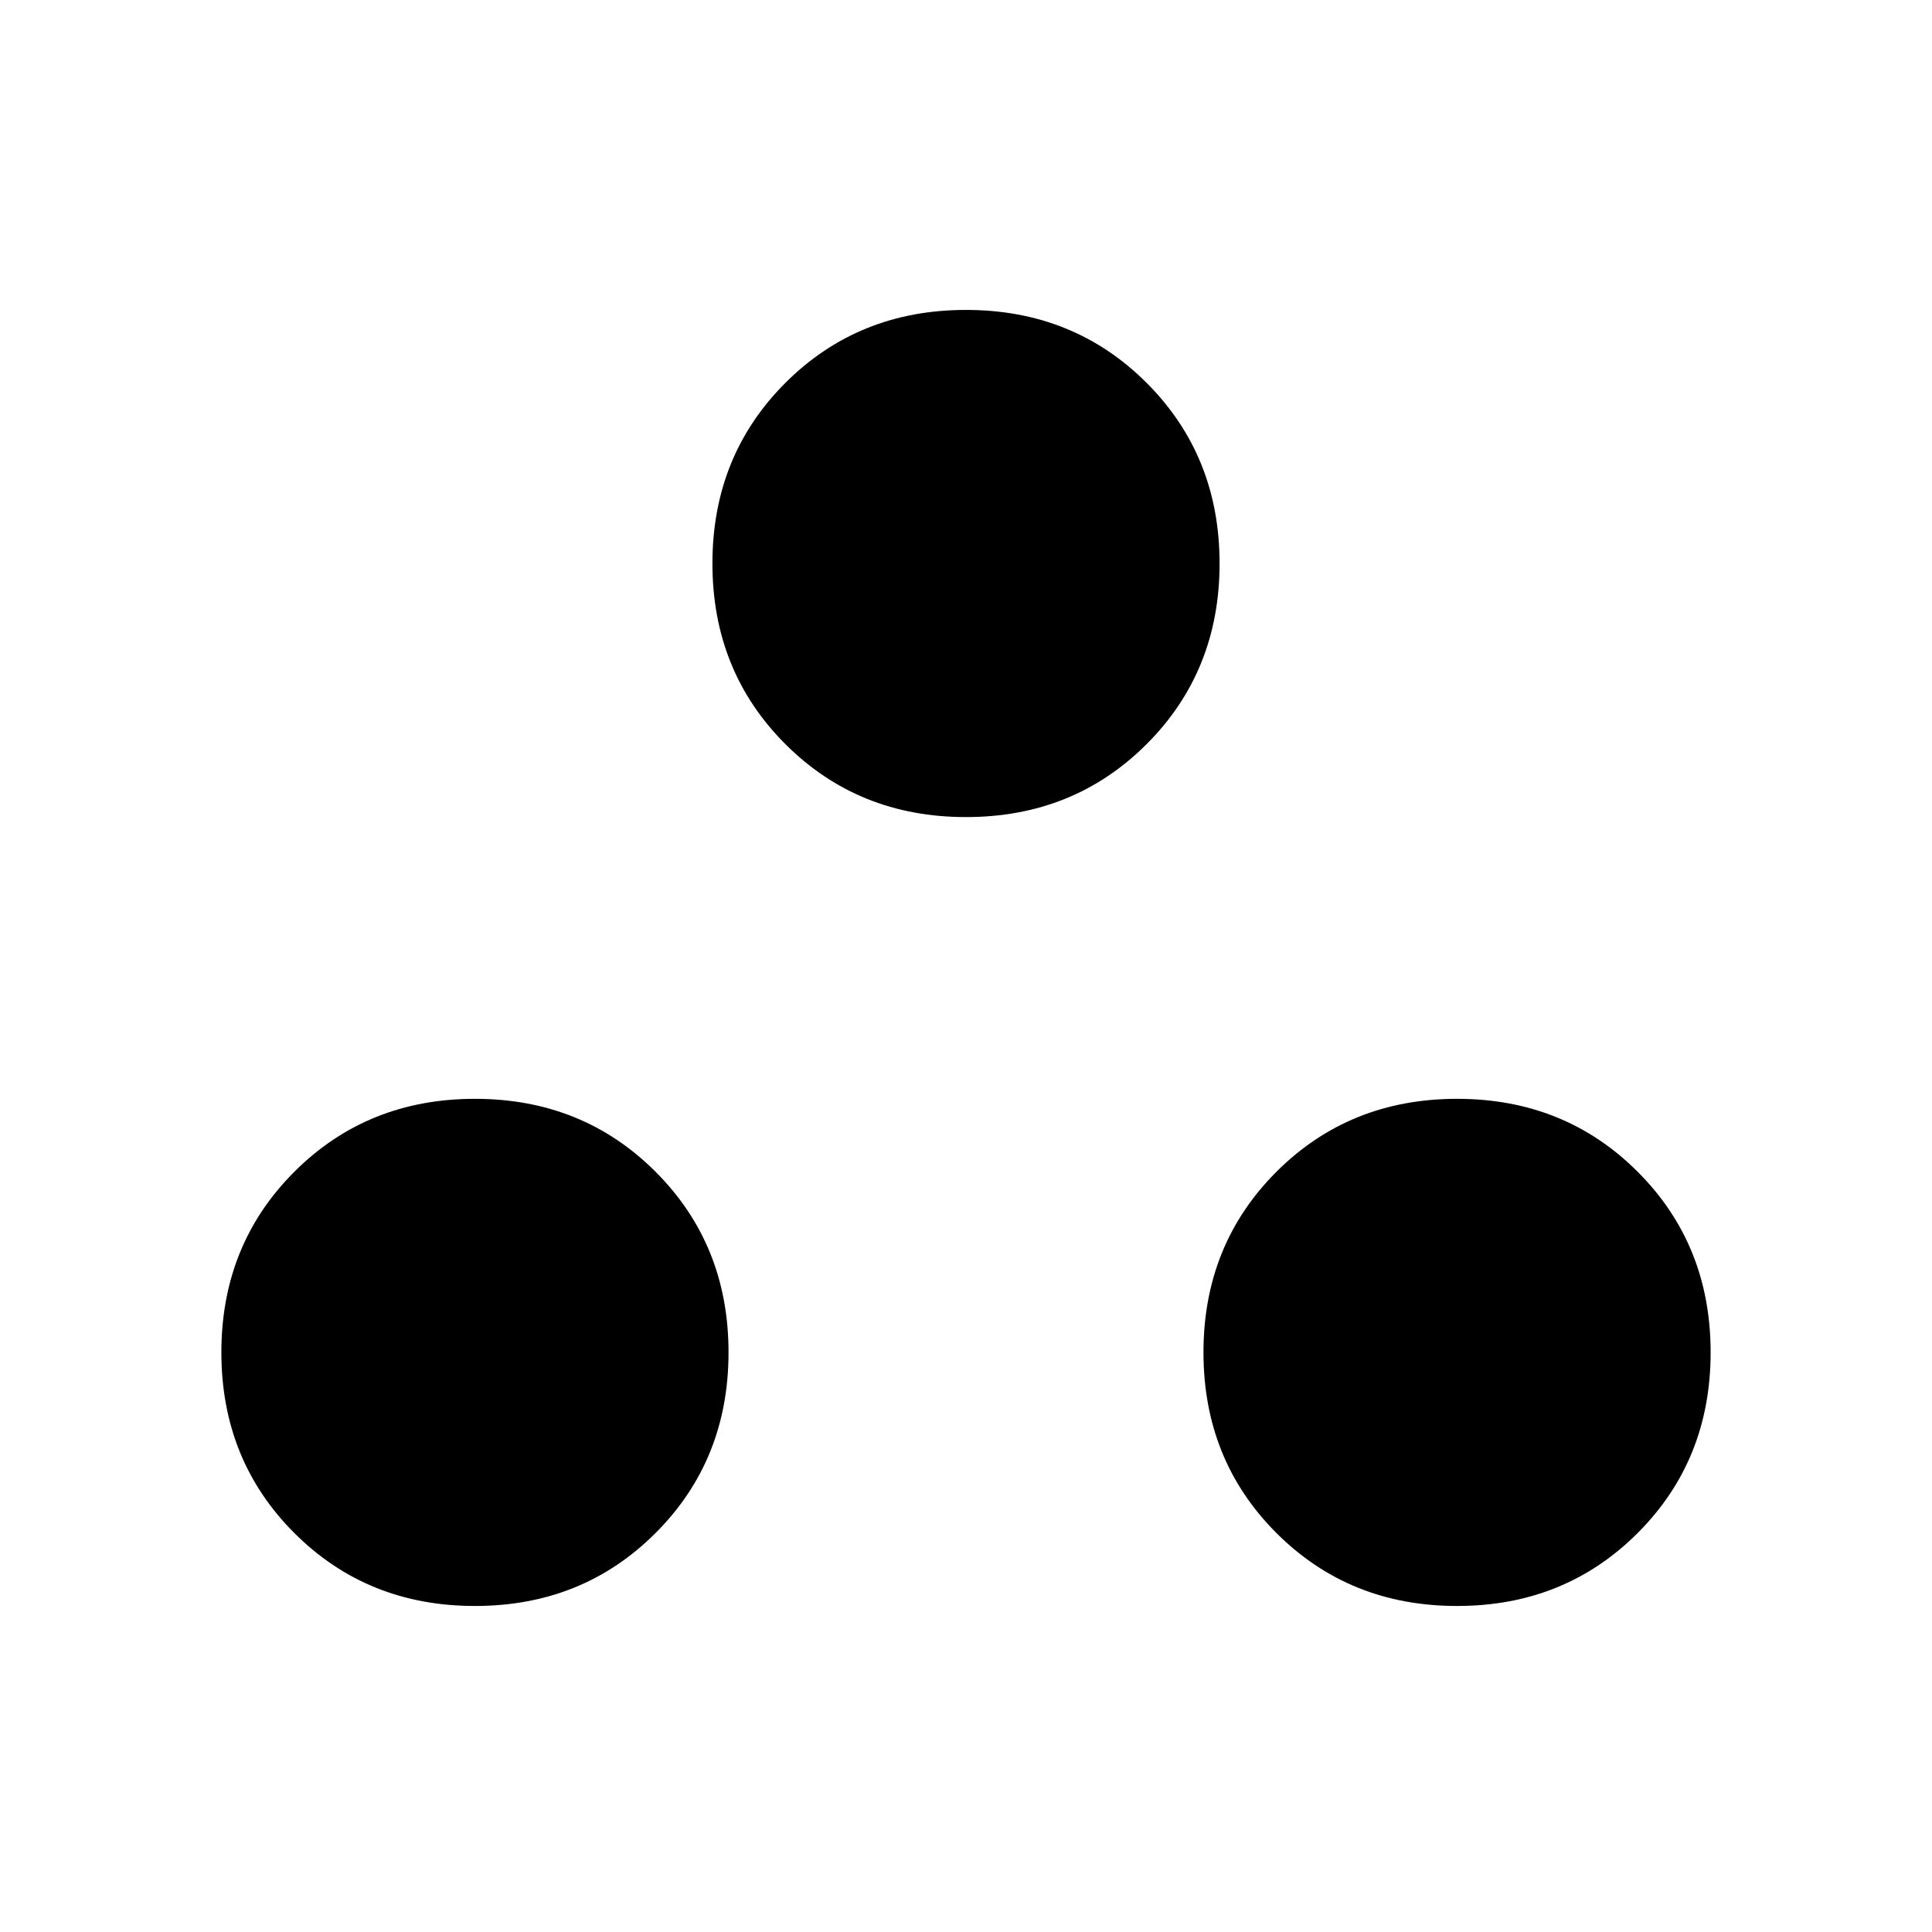 <svg xmlns="http://www.w3.org/2000/svg" height="20" viewBox="0 -960 960 960" width="20"><path d="M236-162q-53.5 0-89.75-36.25T110-288q0-53.5 36.25-89.75T236-414q53.5 0 89.75 36.25T362-288q0 53.5-36.25 89.75T236-162Zm488 0q-53.5 0-89.75-36.25T598-288q0-53.5 36.25-89.75T724-414q53.5 0 89.75 36.25T850-288q0 53.5-36.25 89.75T724-162ZM480-554q-53.5 0-89.75-36.25T354-680q0-53.5 36.25-89.75T480-806q53.5 0 89.75 36.25T606-680q0 53.5-36.25 89.75T480-554Z"/></svg>